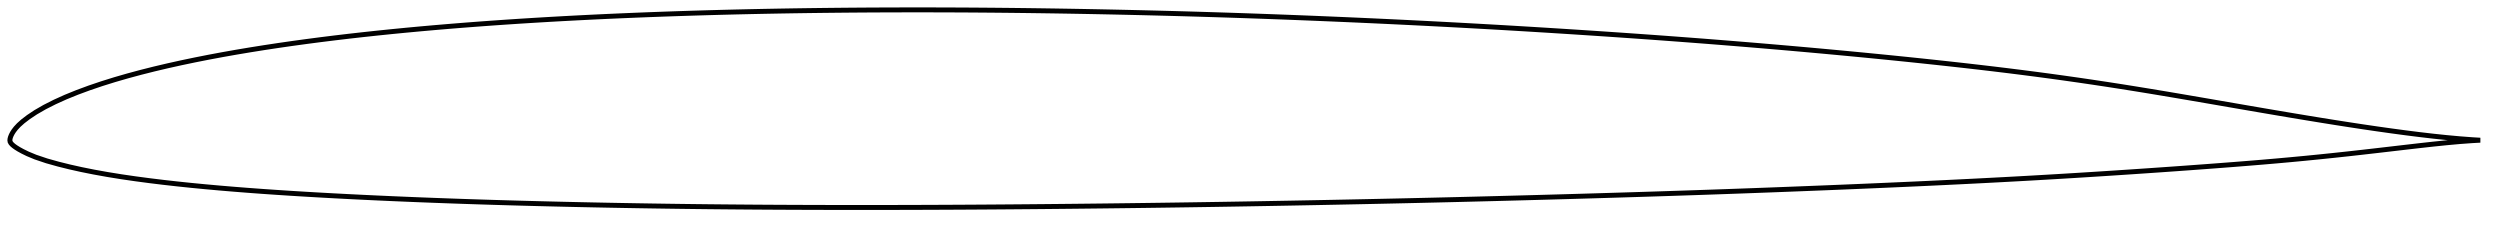 <?xml version="1.0" encoding="utf-8" ?>
<svg baseProfile="full" height="91.986" version="1.1" width="1012.003" xmlns="http://www.w3.org/2000/svg" xmlns:ev="http://www.w3.org/2001/xml-events" xmlns:xlink="http://www.w3.org/1999/xlink"><defs /><polygon fill="none" points="1004.003,56.754 1000.713,56.555 995.783,56.184 990.322,55.684 984.923,55.116 979.472,54.48 973.874,53.774 968.147,53.007 962.37,52.193 956.599,51.346 950.859,50.472 945.138,49.577 939.418,48.66 933.686,47.722 927.935,46.765 922.164,45.792 916.377,44.806 910.58,43.81 904.778,42.81 898.976,41.807 893.178,40.805 887.387,39.809 881.608,38.822 875.84,37.848 870.085,36.891 864.34,35.954 858.604,35.039 852.872,34.15 847.142,33.285 841.41,32.444 835.675,31.628 829.934,30.835 824.186,30.067 818.43,29.322 812.666,28.6 806.892,27.899 801.109,27.218 795.318,26.554 789.519,25.907 783.712,25.275 777.899,24.656 772.082,24.049 766.26,23.456 760.435,22.874 754.607,22.303 748.777,21.744 742.947,21.196 737.114,20.658 731.281,20.13 725.447,19.613 719.612,19.105 713.776,18.607 707.938,18.119 702.1,17.641 696.261,17.172 690.42,16.713 684.577,16.264 678.733,15.824 672.887,15.392 667.039,14.969 661.19,14.555 655.339,14.149 649.486,13.751 643.633,13.36 637.779,12.977 631.924,12.602 626.068,12.234 620.213,11.874 614.357,11.522 608.502,11.177 602.646,10.841 596.79,10.512 590.934,10.192 585.077,9.879 579.22,9.575 573.362,9.278 567.504,8.989 561.645,8.708 555.785,8.435 549.925,8.169 544.065,7.911 538.204,7.661 532.342,7.418 526.481,7.183 520.62,6.956 514.759,6.737 508.897,6.526 503.036,6.323 497.175,6.128 491.314,5.942 485.453,5.764 479.591,5.593 473.729,5.432 467.867,5.278 462.005,5.133 456.142,4.996 450.28,4.867 444.417,4.747 438.554,4.635 432.692,4.532 426.83,4.437 420.969,4.351 415.108,4.274 409.248,4.206 403.388,4.148 397.529,4.099 391.671,4.059 385.812,4.03 379.955,4.01 374.097,4.0 368.24,4 362.383,4.011 356.526,4.032 350.67,4.063 344.814,4.104 338.96,4.157 333.106,4.22 327.253,4.294 321.402,4.38 315.552,4.478 309.703,4.587 303.856,4.709 298.01,4.844 292.165,4.991 286.322,5.151 280.479,5.325 274.639,5.513 268.799,5.714 262.961,5.93 257.126,6.16 251.292,6.405 245.46,6.665 239.631,6.942 233.806,7.234 227.983,7.543 222.164,7.87 216.348,8.216 210.536,8.579 204.728,8.963 198.923,9.366 193.123,9.79 187.326,10.235 181.535,10.703 175.748,11.194 169.967,11.708 164.192,12.247 158.424,12.812 152.663,13.404 146.911,14.024 141.167,14.673 135.433,15.354 129.71,16.066 123.998,16.813 118.298,17.595 112.613,18.415 106.942,19.275 101.288,20.177 95.651,21.123 90.035,22.117 84.444,23.163 78.883,24.262 73.356,25.418 67.871,26.636 62.433,27.92 57.046,29.278 51.711,30.715 46.434,32.24 41.238,33.862 36.16,35.583 31.248,37.396 26.563,39.299 22.159,41.289 18.079,43.354 14.456,45.442 11.513,47.402 9.248,49.133 7.577,50.629 6.405,51.891 5.581,52.961 4.989,53.889 4.558,54.72 4.256,55.474 4.069,56.149 4.0,56.778 4.098,57.394 4.436,57.986 4.959,58.555 5.643,59.133 6.514,59.75 7.633,60.442 9.113,61.255 11.185,62.272 14.342,63.584 18.89,65.114 23.638,66.442 28.213,67.579 32.936,68.634 38.016,69.652 43.488,70.637 49.178,71.556 54.899,72.389 60.557,73.139 66.162,73.823 71.763,74.454 77.394,75.041 83.074,75.591 88.807,76.107 94.578,76.592 100.373,77.048 106.178,77.475 111.985,77.876 117.792,78.254 123.6,78.611 129.411,78.949 135.227,79.27 141.05,79.574 146.88,79.864 152.718,80.139 158.56,80.402 164.407,80.652 170.257,80.89 176.108,81.117 181.96,81.332 187.813,81.537 193.667,81.731 199.521,81.915 205.378,82.089 211.236,82.254 217.096,82.411 222.958,82.558 228.821,82.698 234.687,82.83 240.553,82.954 246.42,83.071 252.287,83.181 258.154,83.283 264.021,83.378 269.888,83.465 275.754,83.546 281.621,83.618 287.489,83.684 293.357,83.742 299.225,83.793 305.095,83.838 310.966,83.877 316.838,83.909 322.711,83.935 328.585,83.956 334.459,83.971 340.335,83.981 346.21,83.986 352.087,83.985 357.963,83.98 363.84,83.969 369.717,83.954 375.594,83.934 381.472,83.91 387.35,83.881 393.229,83.847 399.109,83.81 404.989,83.768 410.869,83.723 416.751,83.674 422.632,83.621 428.515,83.565 434.397,83.506 440.279,83.443 446.162,83.378 452.044,83.308 457.926,83.236 463.807,83.16 469.689,83.081 475.57,82.999 481.451,82.913 487.332,82.823 493.214,82.731 499.095,82.635 504.977,82.535 510.859,82.433 516.742,82.327 522.625,82.219 528.508,82.107 534.391,81.993 540.275,81.876 546.158,81.756 552.041,81.634 557.923,81.508 563.805,81.38 569.687,81.248 575.568,81.114 581.449,80.976 587.329,80.835 593.21,80.691 599.09,80.543 604.971,80.392 610.852,80.238 616.733,80.081 622.614,79.921 628.496,79.757 634.377,79.591 640.258,79.421 646.139,79.249 652.02,79.073 657.899,78.894 663.778,78.712 669.656,78.526 675.533,78.337 681.409,78.143 687.284,77.946 693.159,77.744 699.034,77.537 704.908,77.327 710.783,77.112 716.657,76.893 722.532,76.669 728.407,76.441 734.282,76.21 740.156,75.974 746.03,75.734 751.904,75.489 757.776,75.239 763.648,74.985 769.517,74.724 775.385,74.459 781.251,74.187 787.115,73.909 792.975,73.624 798.833,73.332 804.689,73.032 810.541,72.724 816.392,72.407 822.241,72.081 828.089,71.745 833.937,71.4 839.785,71.045 845.635,70.68 851.486,70.308 857.339,69.927 863.192,69.538 869.047,69.141 874.902,68.737 880.756,68.325 886.608,67.904 892.456,67.474 898.299,67.035 904.133,66.586 909.958,66.124 915.769,65.645 921.565,65.147 927.345,64.626 933.106,64.08 938.851,63.51 944.589,62.915 950.335,62.296 956.113,61.652 961.945,60.985 967.774,60.307 973.609,59.627 979.358,58.965 984.932,58.347 990.397,57.785 995.846,57.291 1000.726,56.935 1004.003,56.754" stroke="black" stroke-width="2.0" /></svg>